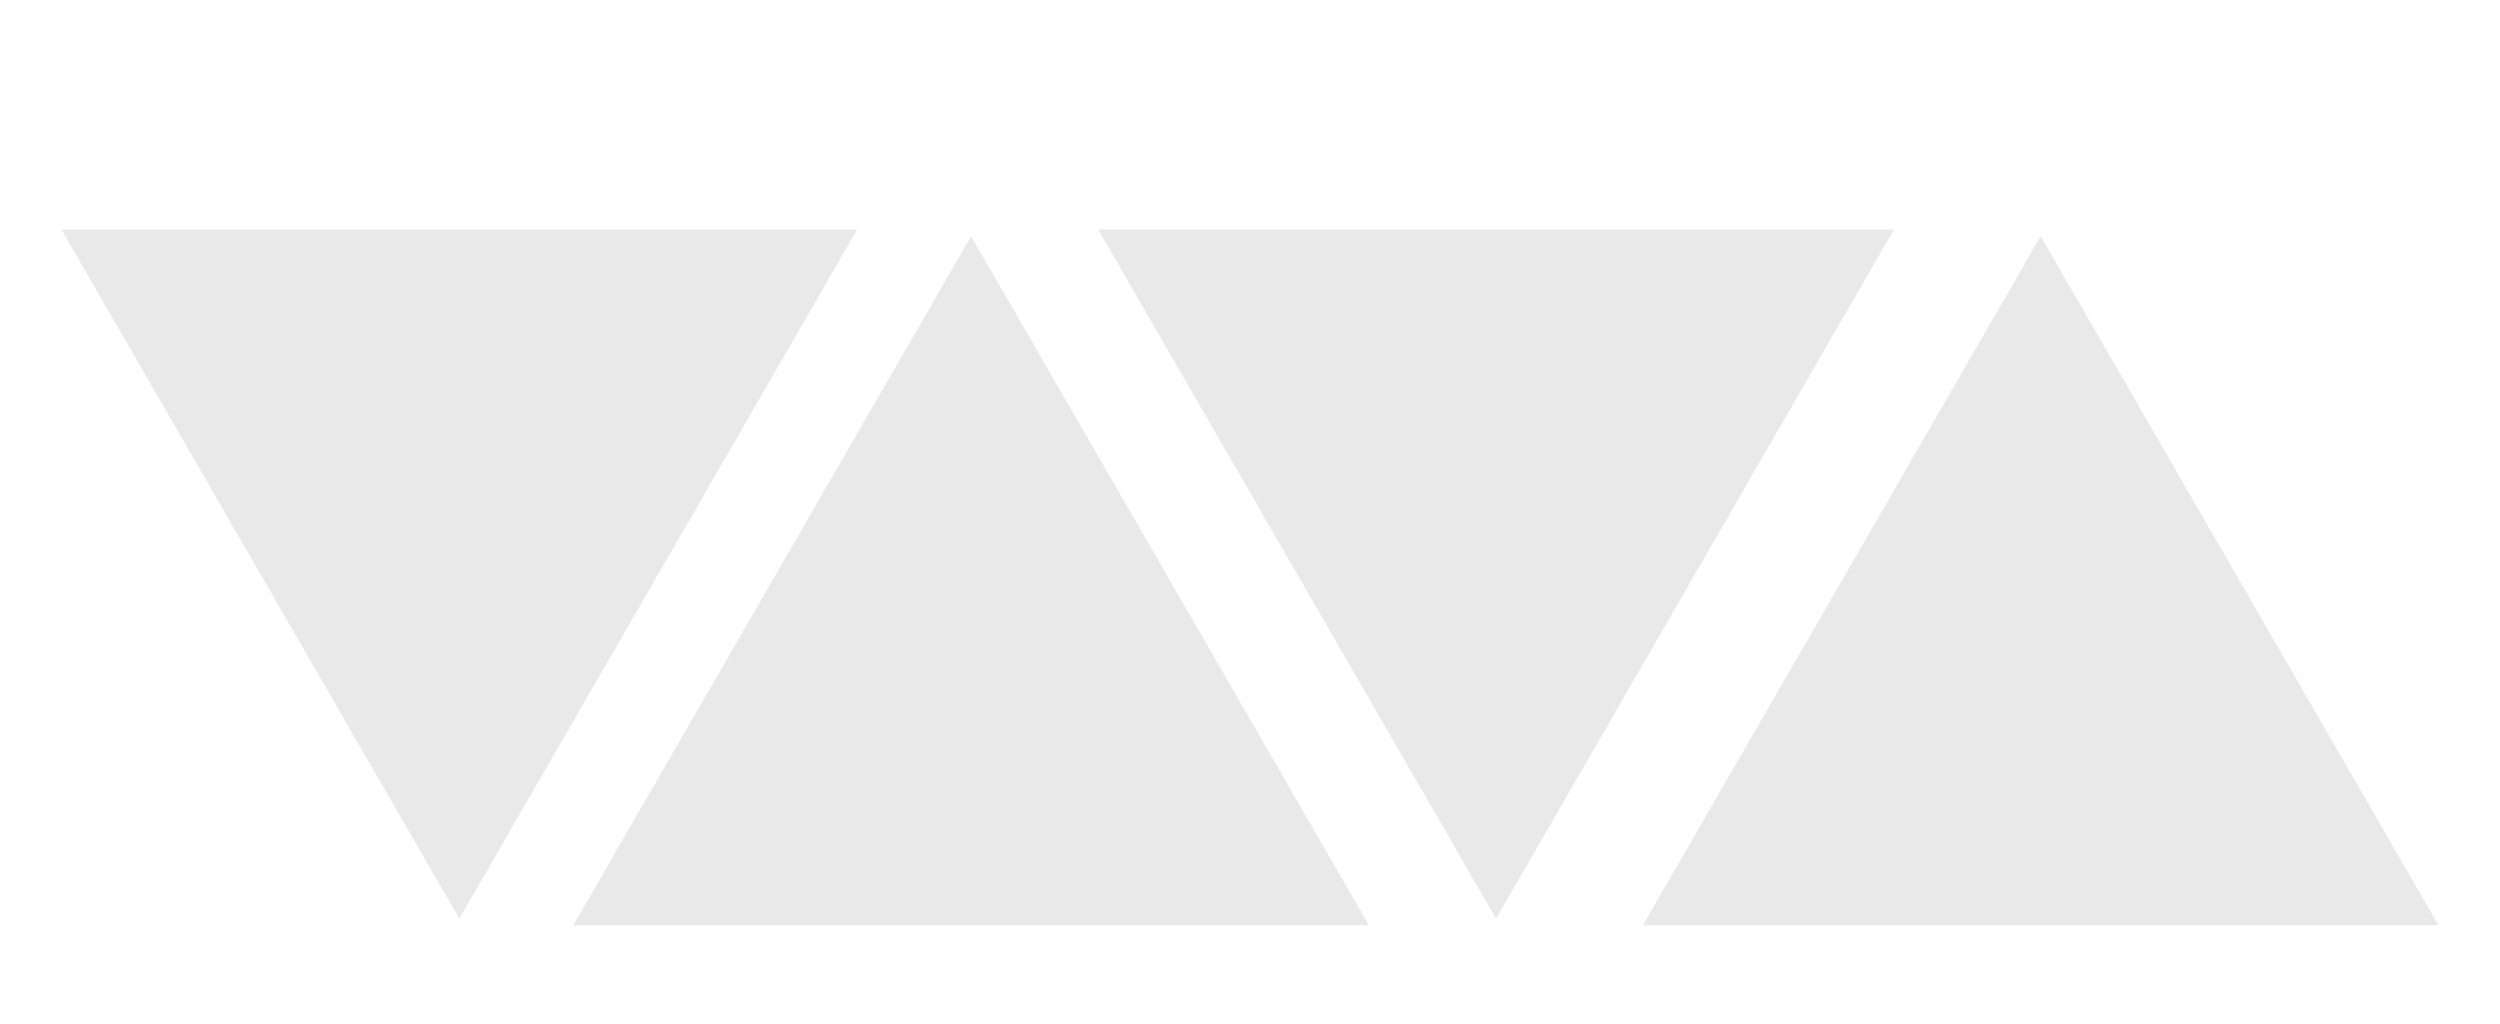 <svg width="381" height="156" viewBox="0 0 381 156" fill="none" xmlns="http://www.w3.org/2000/svg">
<path d="M148 36L208.622 141H87.378L148 36Z" fill="#D4D4D4" fill-opacity="0.5"/>
<path d="M311 36L371.622 141H250.378L311 36Z" fill="#D4D4D4" fill-opacity="0.5"/>
<path d="M70 140L130.622 35H9.378L70 140Z" fill="#D4D4D4" fill-opacity="0.5"/>
<path d="M228 140L288.622 35H167.378L228 140Z" fill="#D4D4D4" fill-opacity="0.5"/>
</svg>

